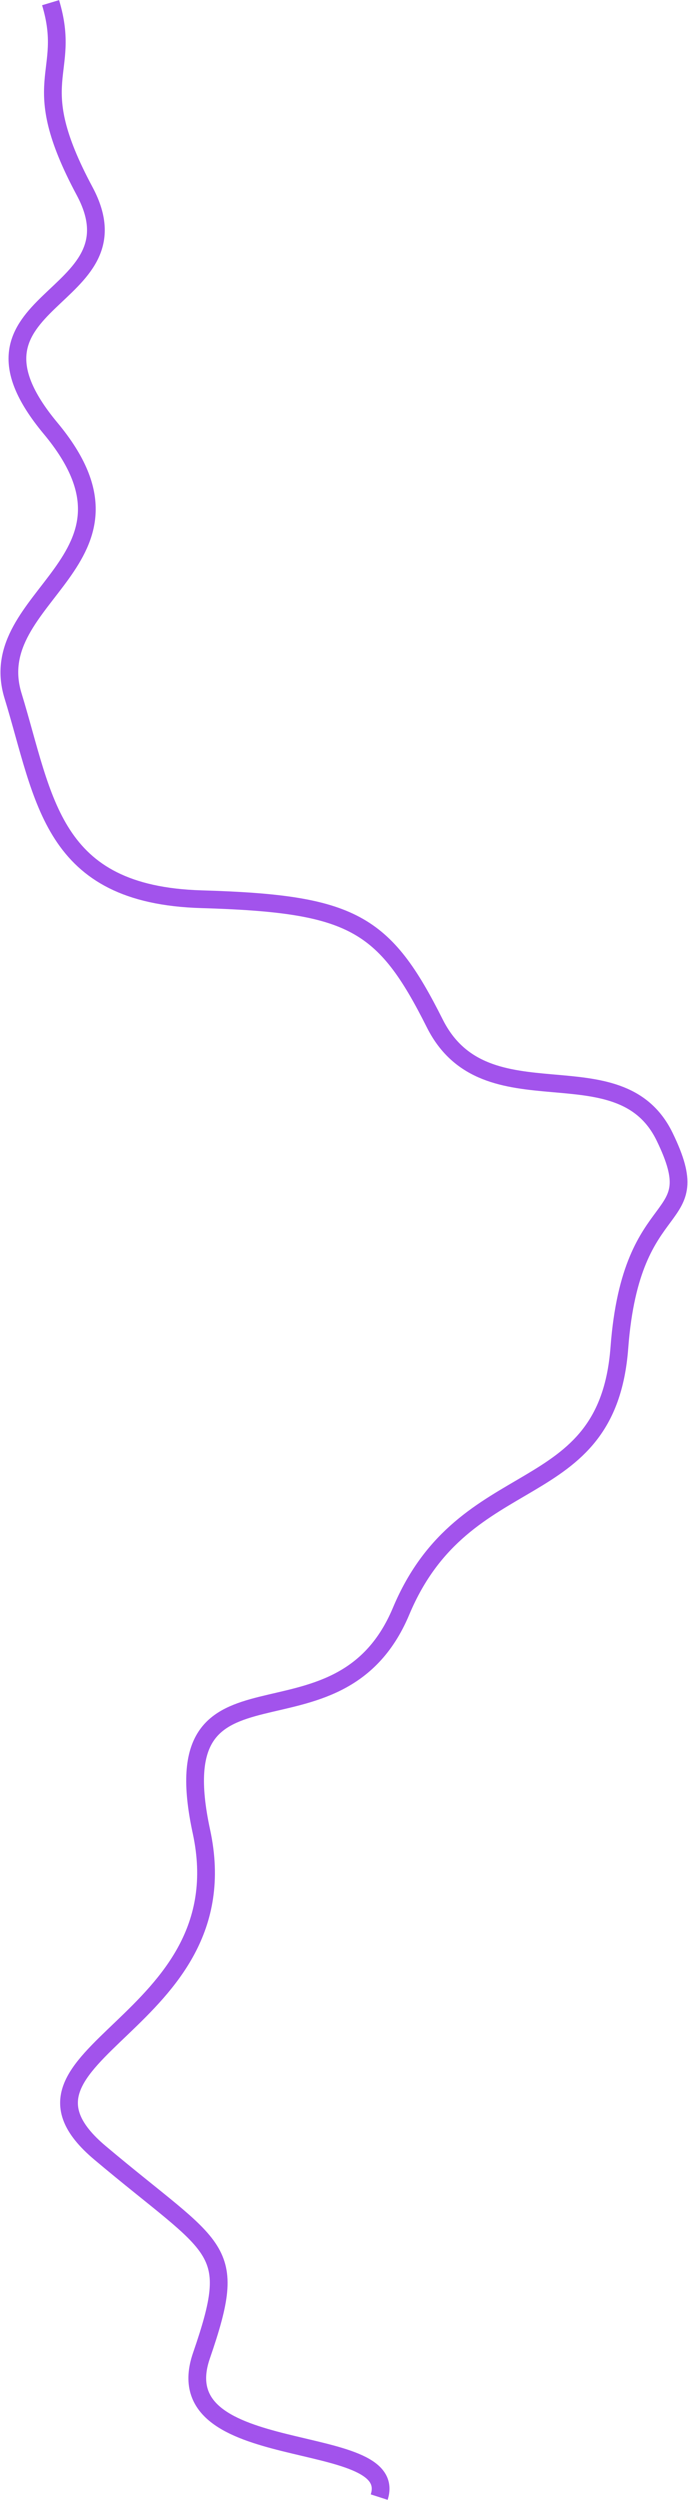 <svg width="1163" height="4226" viewBox="0 0 1163 4226" fill="none" xmlns="http://www.w3.org/2000/svg">
<path d="M85.5 4.506C122.5 127.499 41.5 133.512 143 323.006C244.5 512.5 -100.5 500.512 85.5 724.006C271.5 947.5 -30.222 1005.58 22 1176.01C75.637 1351.05 85.5 1512.5 340.5 1520.01C595.5 1527.51 649 1558.51 735 1730.01C821 1901.5 1047 1764 1123.5 1921.51C1200 2079.01 1067.5 2006 1047 2278.01C1026.5 2550.01 785.5 2467.01 678 2723.51C570.5 2980 269.5 2767 340.5 3096.01C411.5 3425.01 -31 3470.5 169 3639.01C369 3807.51 405 3794.5 340.5 3982.01C276 4169.51 678 4106 641 4221.01" stroke="#A253EC" stroke-width="30"/>
</svg>
